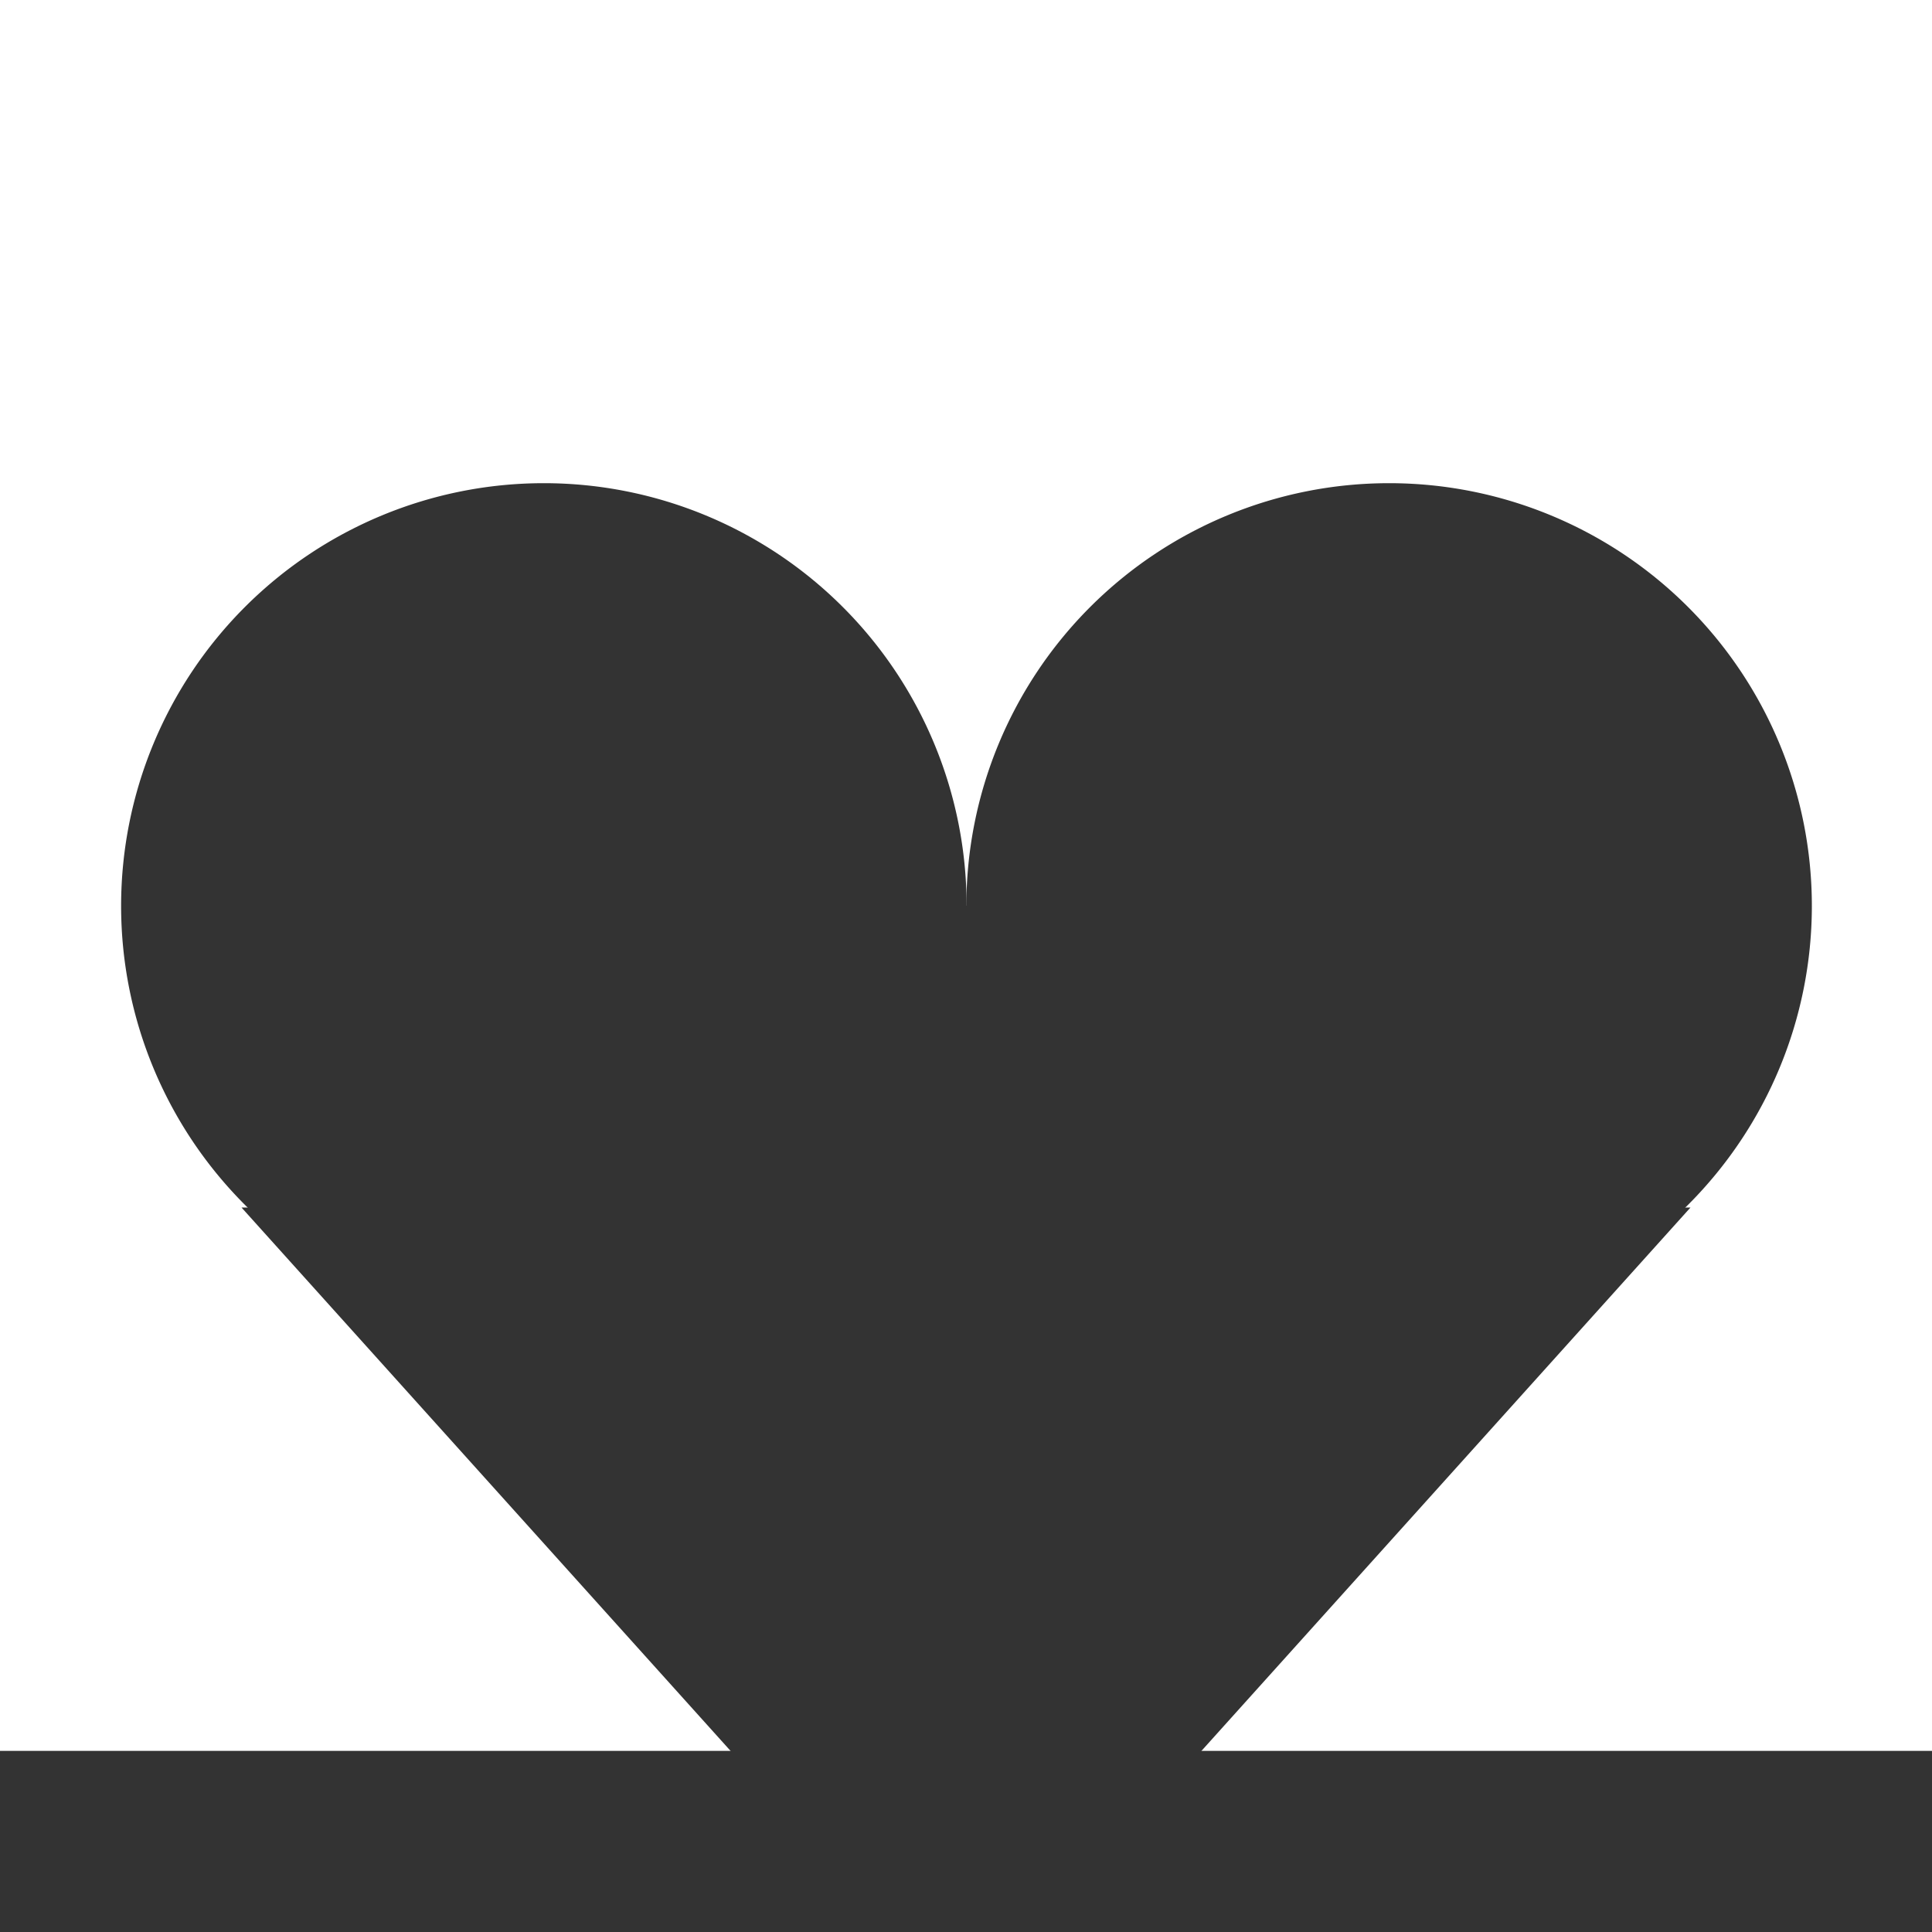 <?xml version="1.0" encoding="UTF-8" standalone="no"?>
<!-- Created with Inkscape (http://www.inkscape.org/) -->

<svg
   xmlns:dc="http://purl.org/dc/elements/1.1/"
   xmlns:cc="http://creativecommons.org/ns#"
   xmlns:rdf="http://www.w3.org/1999/02/22-rdf-syntax-ns#"
   xmlns:svg="http://www.w3.org/2000/svg"
   xmlns="http://www.w3.org/2000/svg"
   xmlns:sodipodi="http://sodipodi.sourceforge.net/DTD/sodipodi-0.dtd"
   xmlns:inkscape="http://www.inkscape.org/namespaces/inkscape"
   width="32px"
   height="32px"
   id="svg2985"
   version="1.1"
   inkscape:version="0.48.5 r10040"
   sodipodi:docname="contribute.svg">
  <defs
     id="defs2987" />
  <sodipodi:namedview
     id="base"
     pagecolor="#ffffff"
     bordercolor="#666666"
     borderopacity="1.0"
     inkscape:pageopacity="0.0"
     inkscape:pageshadow="2"
     inkscape:zoom="64"
     inkscape:cx="16.488826"
     inkscape:cy="3.3423212"
     inkscape:current-layer="layer1"
     showgrid="true"
     inkscape:grid-bbox="true"
     inkscape:document-units="px"
     showguides="true"
     inkscape:guide-bbox="true"
     inkscape:window-width="1236"
     inkscape:window-height="999"
     inkscape:window-x="44"
     inkscape:window-y="0"
     inkscape:window-maximized="1">
    <inkscape:grid
       type="xygrid"
       id="grid2993" />
    <sodipodi:guide
       position="0,0"
       orientation="0,32"
       id="guide2995" />
    <sodipodi:guide
       position="32,32"
       orientation="0,-32"
       id="guide2999" />
    <sodipodi:guide
       position="0,32"
       orientation="32,0"
       id="guide3001" />
  </sodipodi:namedview>
  <g
     id="layer1"
     inkscape:label="Layer 1"
     inkscape:groupmode="layer">
    <path
       style="fill:#333333;stroke:none;stroke-width:1px;stroke-linecap:butt;stroke-linejoin:miter;stroke-opacity:1;fill-opacity:1"
       d="m 32,29 0,3 -32,0 0,-3 z"
       id="path3003"
       inkscape:connector-curvature="0" />
    <path
       sodipodi:type="arc"
       style="opacity:1;fill:#333333;fill-opacity:1;stroke:none"
       id="path3860"
       sodipodi:cx="23"
       sodipodi:cy="15"
       sodipodi:rx="6"
       sodipodi:ry="6"
       d="m 29,15 a 6,6 0 1 1 -12,0 6,6 0 1 1 12,0 z"
       transform="matrix(1.167,0,0,1.167,-3.833,-2.5)" />
    <path
       transform="matrix(1.167,0,0,1.167,-17.833,-2.5)"
       d="m 29,15 a 6,6 0 1 1 -12,0 6,6 0 1 1 12,0 z"
       sodipodi:ry="6"
       sodipodi:rx="6"
       sodipodi:cy="15"
       sodipodi:cx="23"
       id="path3862"
       style="fill:#333333;fill-opacity:1;stroke:none"
       sodipodi:type="arc" />
    <path
       style="fill:#333333;stroke:none"
       d="M 19,30 28,20 4,20 13,30 z"
       id="path3864"
       inkscape:connector-curvature="0"
       sodipodi:nodetypes="ccccc" />
    <path
       style="fill:#333333;stroke:none;stroke-width:1px;stroke-linecap:butt;stroke-linejoin:miter;stroke-opacity:1"
       d="m 14,15 5,0 0,7 -6,0 z"
       id="path3866"
       inkscape:connector-curvature="0" />
  </g>
</svg>
